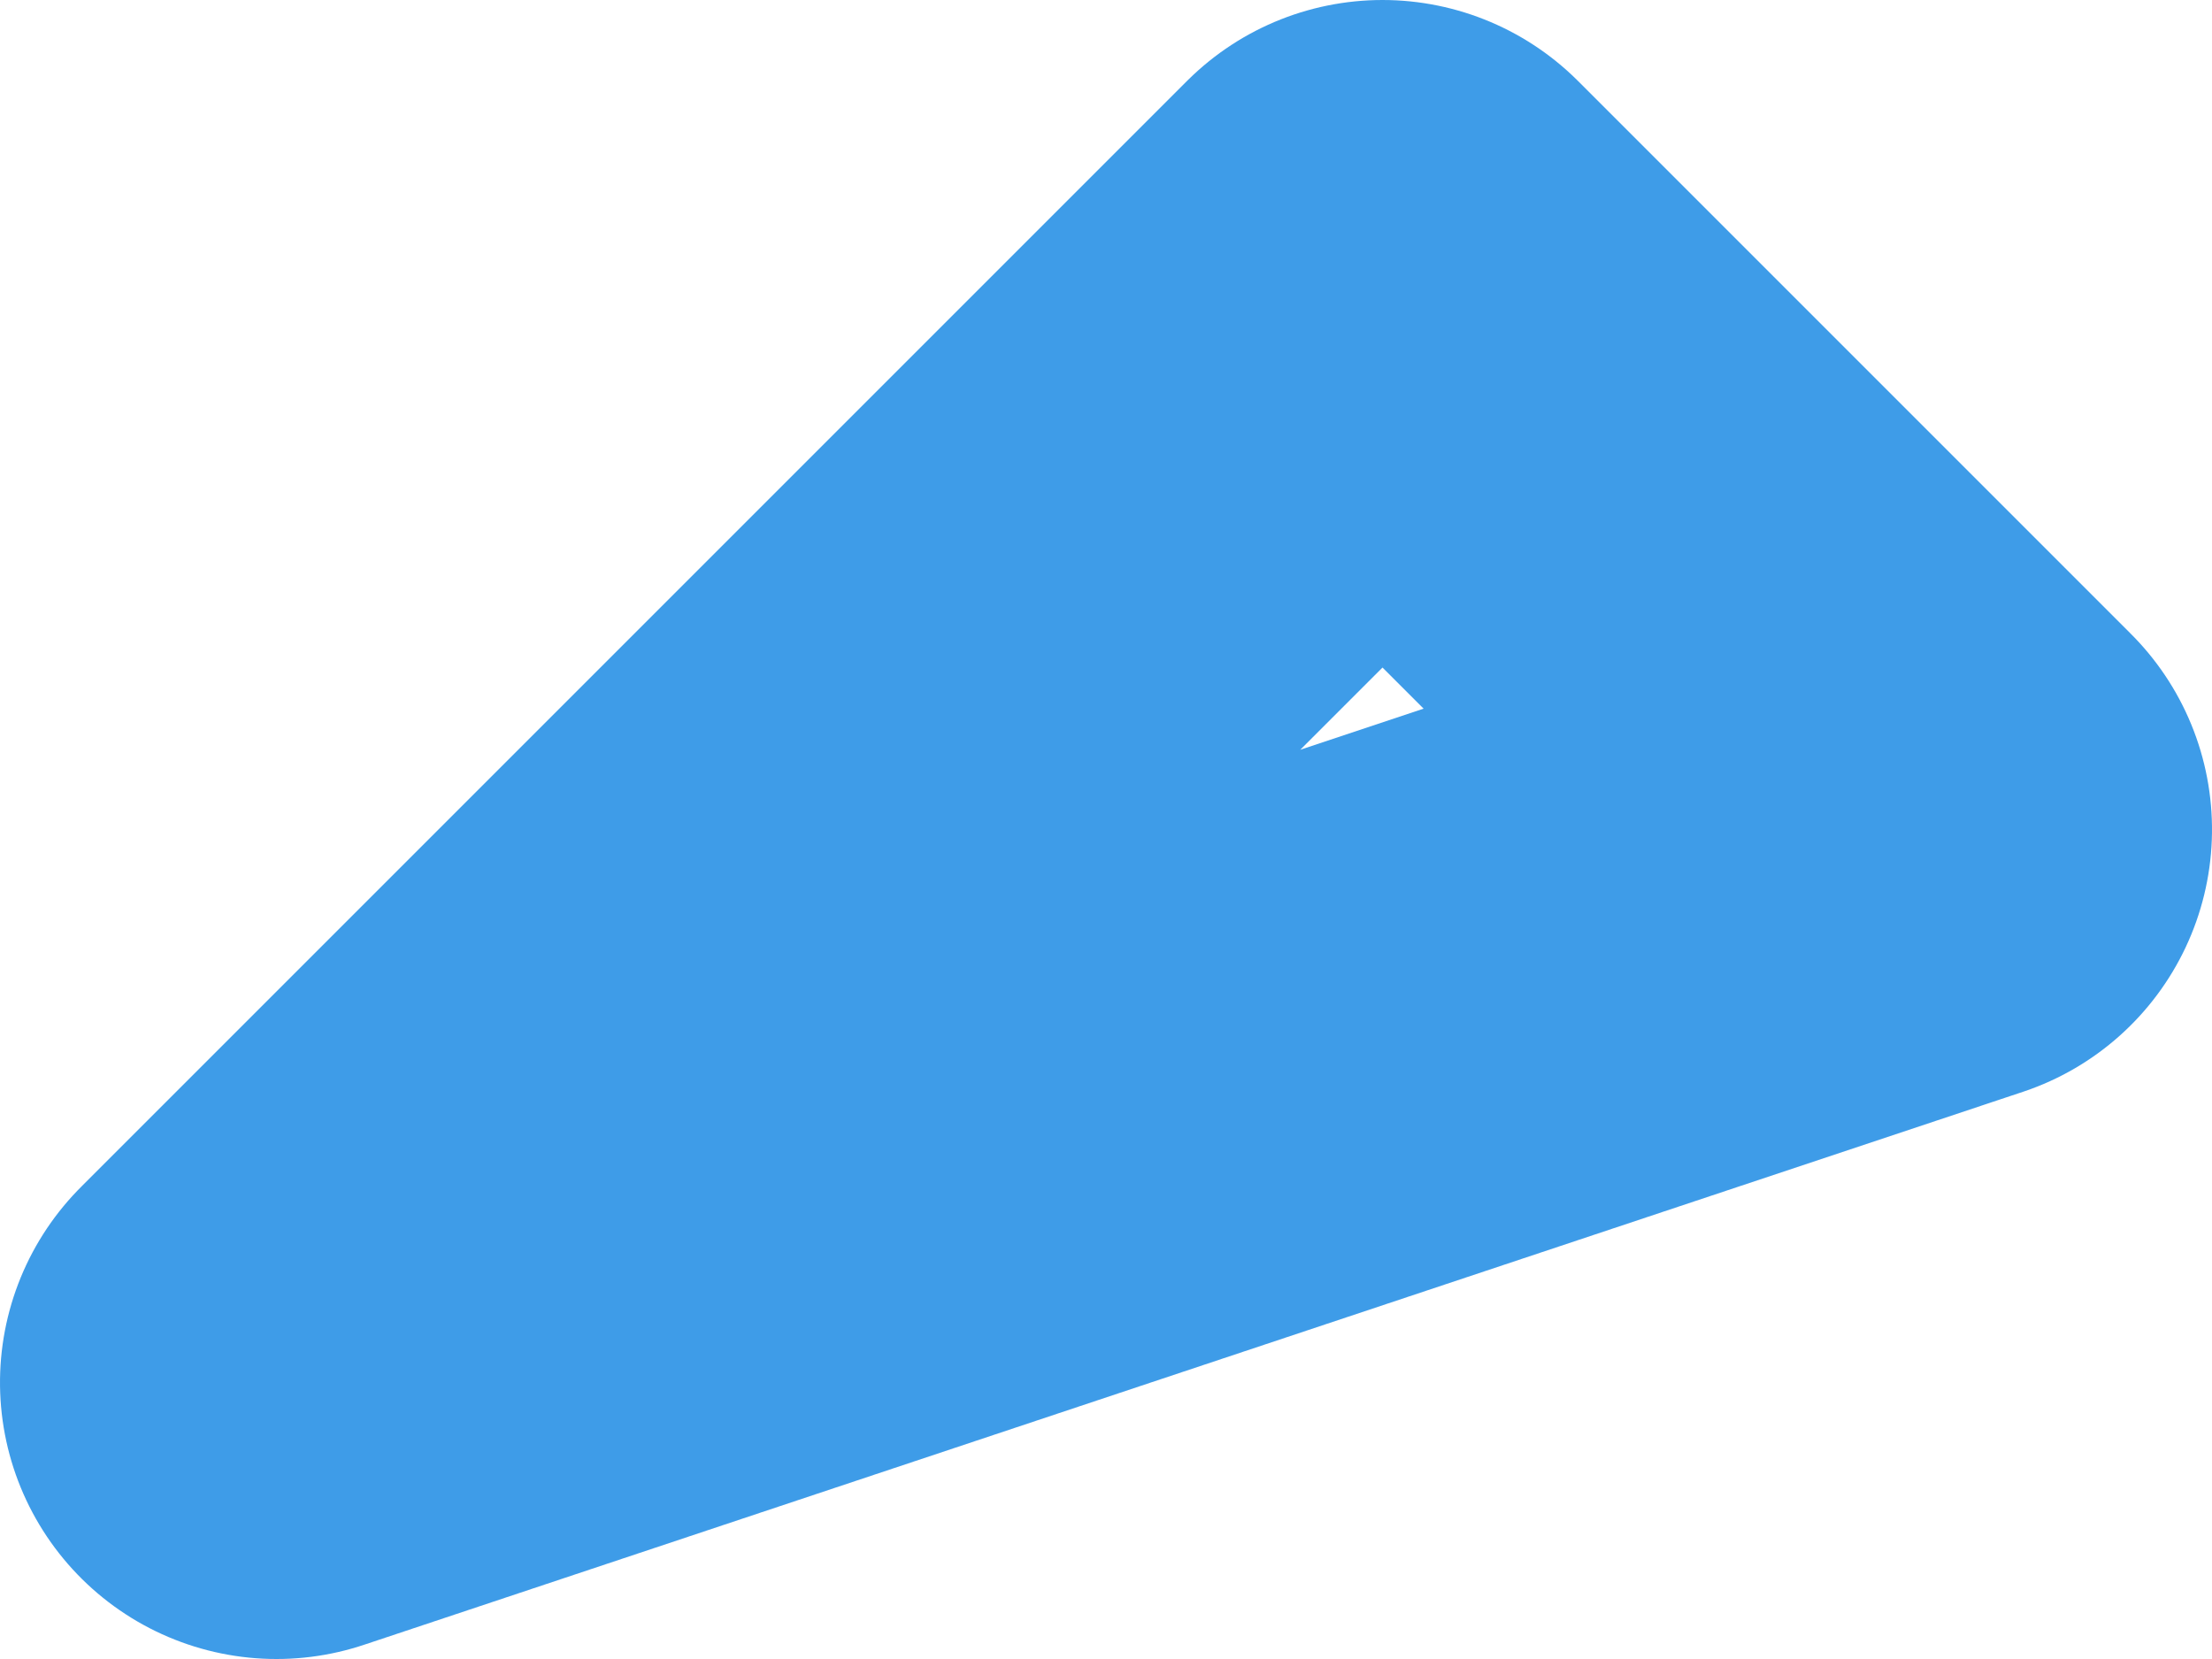 <?xml version="1.0" encoding="utf-8"?>
<svg width="8px" height="6px" viewBox="0 0 8 6" version="1.1" xmlns:xlink="http://www.w3.org/1999/xlink" xmlns="http://www.w3.org/2000/svg">
  <desc>Created with Lunacy</desc>
  <path d="M2 0L4 2L0 6L2 0L4 2L0 6" transform="matrix(-1.192488E-08 -1 -1 1.192488E-08 7 5)" id="Rectangle-32" fill="none" stroke="#3E9CE8" stroke-width="2" stroke-linecap="round" stroke-linejoin="round" />
</svg>